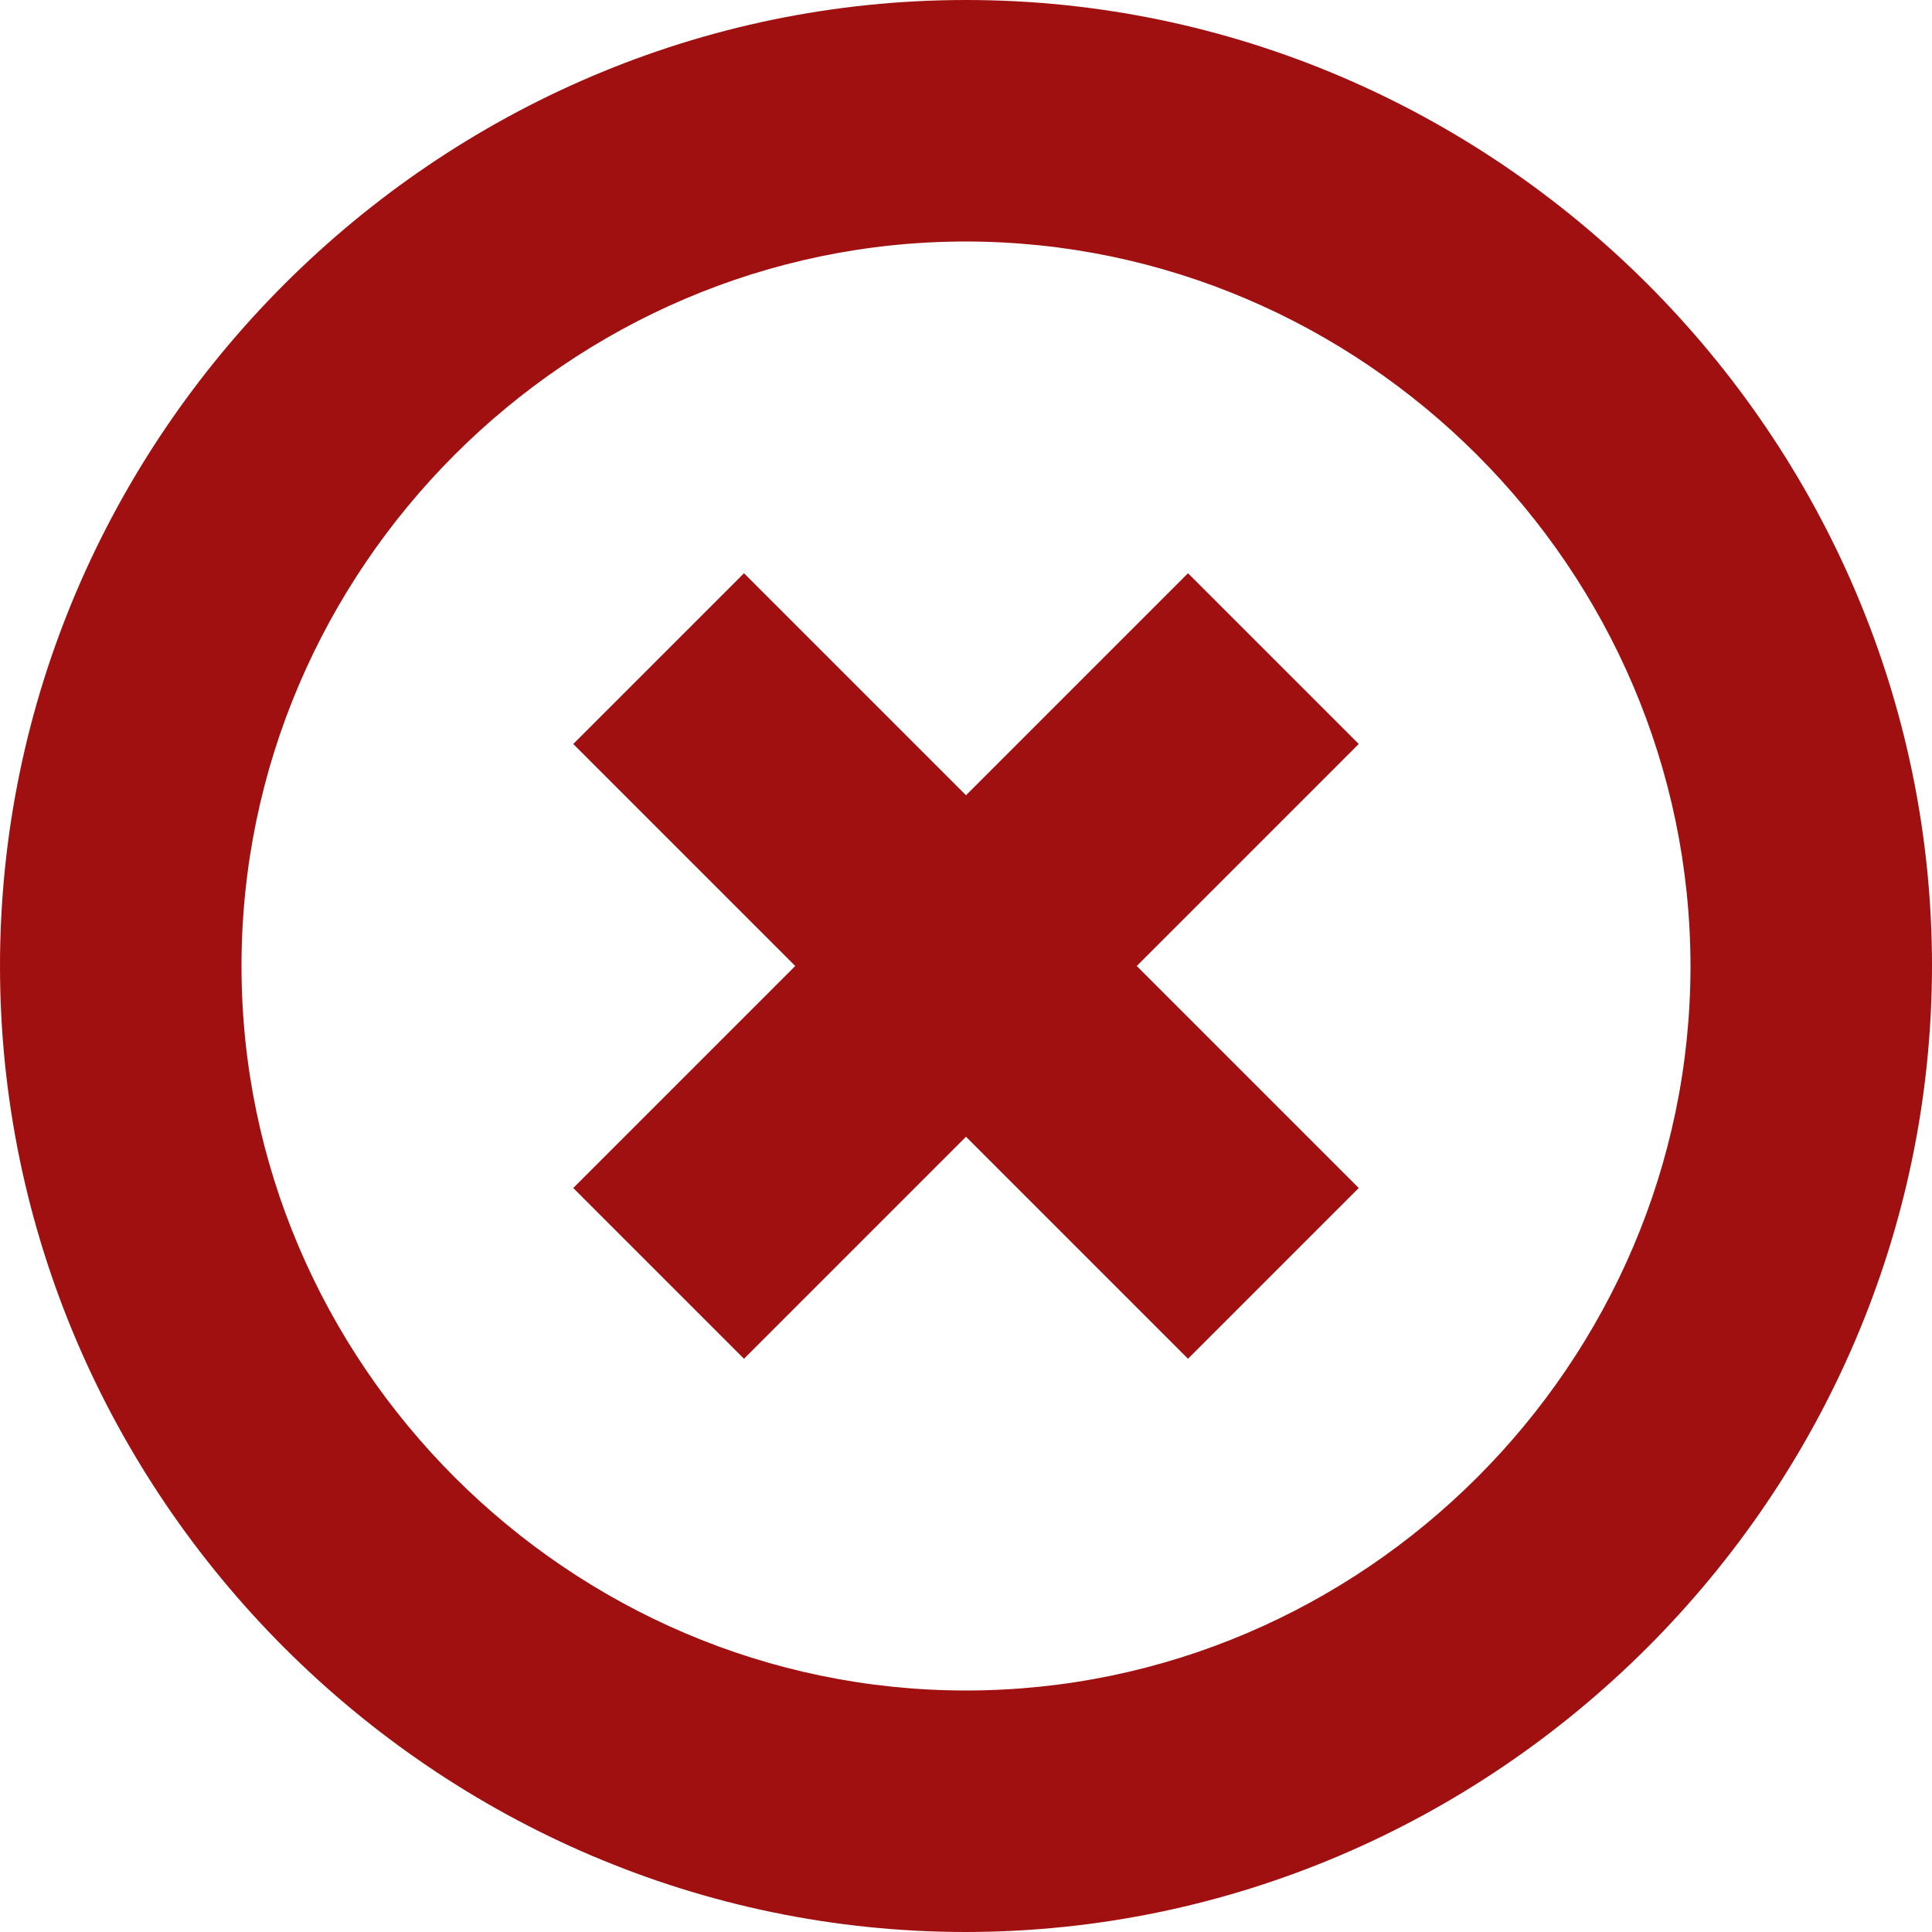 <?xml version="1.0" encoding="UTF-8" standalone="no"?>
<!DOCTYPE svg PUBLIC "-//W3C//DTD SVG 1.1//EN" "http://www.w3.org/Graphics/SVG/1.1/DTD/svg11.dtd">
<svg width="100%" height="100%" viewBox="0 0 512 512" version="1.1" xmlns="http://www.w3.org/2000/svg" xmlns:xlink="http://www.w3.org/1999/xlink" xml:space="preserve" xmlns:serif="http://www.serif.com/" style="fill-rule:evenodd;clip-rule:evenodd;stroke-linejoin:round;stroke-miterlimit:2;">
    <g transform="matrix(1,0,0,1,0,-581.442)">
        <g transform="matrix(1,0,0,1,0,581.442)">
            <rect id="Artboard1" x="0" y="0" width="512" height="512" style="fill:none;"/>
            <g id="Artboard11" serif:id="Artboard1">
                <path d="M360.085,197.163L314.837,151.915L256,210.752L197.163,151.915L151.915,197.163L210.752,256L151.915,314.837L197.163,360.085L256,301.248L314.837,360.085L360.085,314.837L301.248,256L360.085,197.163Z" style="fill:rgb(160,16,16);fill-rule:nonzero;"/>
                <path d="M256,512C115.563,512 0,396.437 0,256C-0,115.563 115.563,0 256,0C396.437,-0 512,115.563 512,256C511.848,396.38 396.38,511.848 256,512ZM256,64C150.672,64 64,150.672 64,256C64,361.328 150.672,448 256,448C361.328,448 448,361.328 448,256C447.883,150.716 361.284,64.117 256,64Z" style="fill:rgb(160,16,16);fill-rule:nonzero;"/>
            </g>
        </g>
    </g>
</svg>
